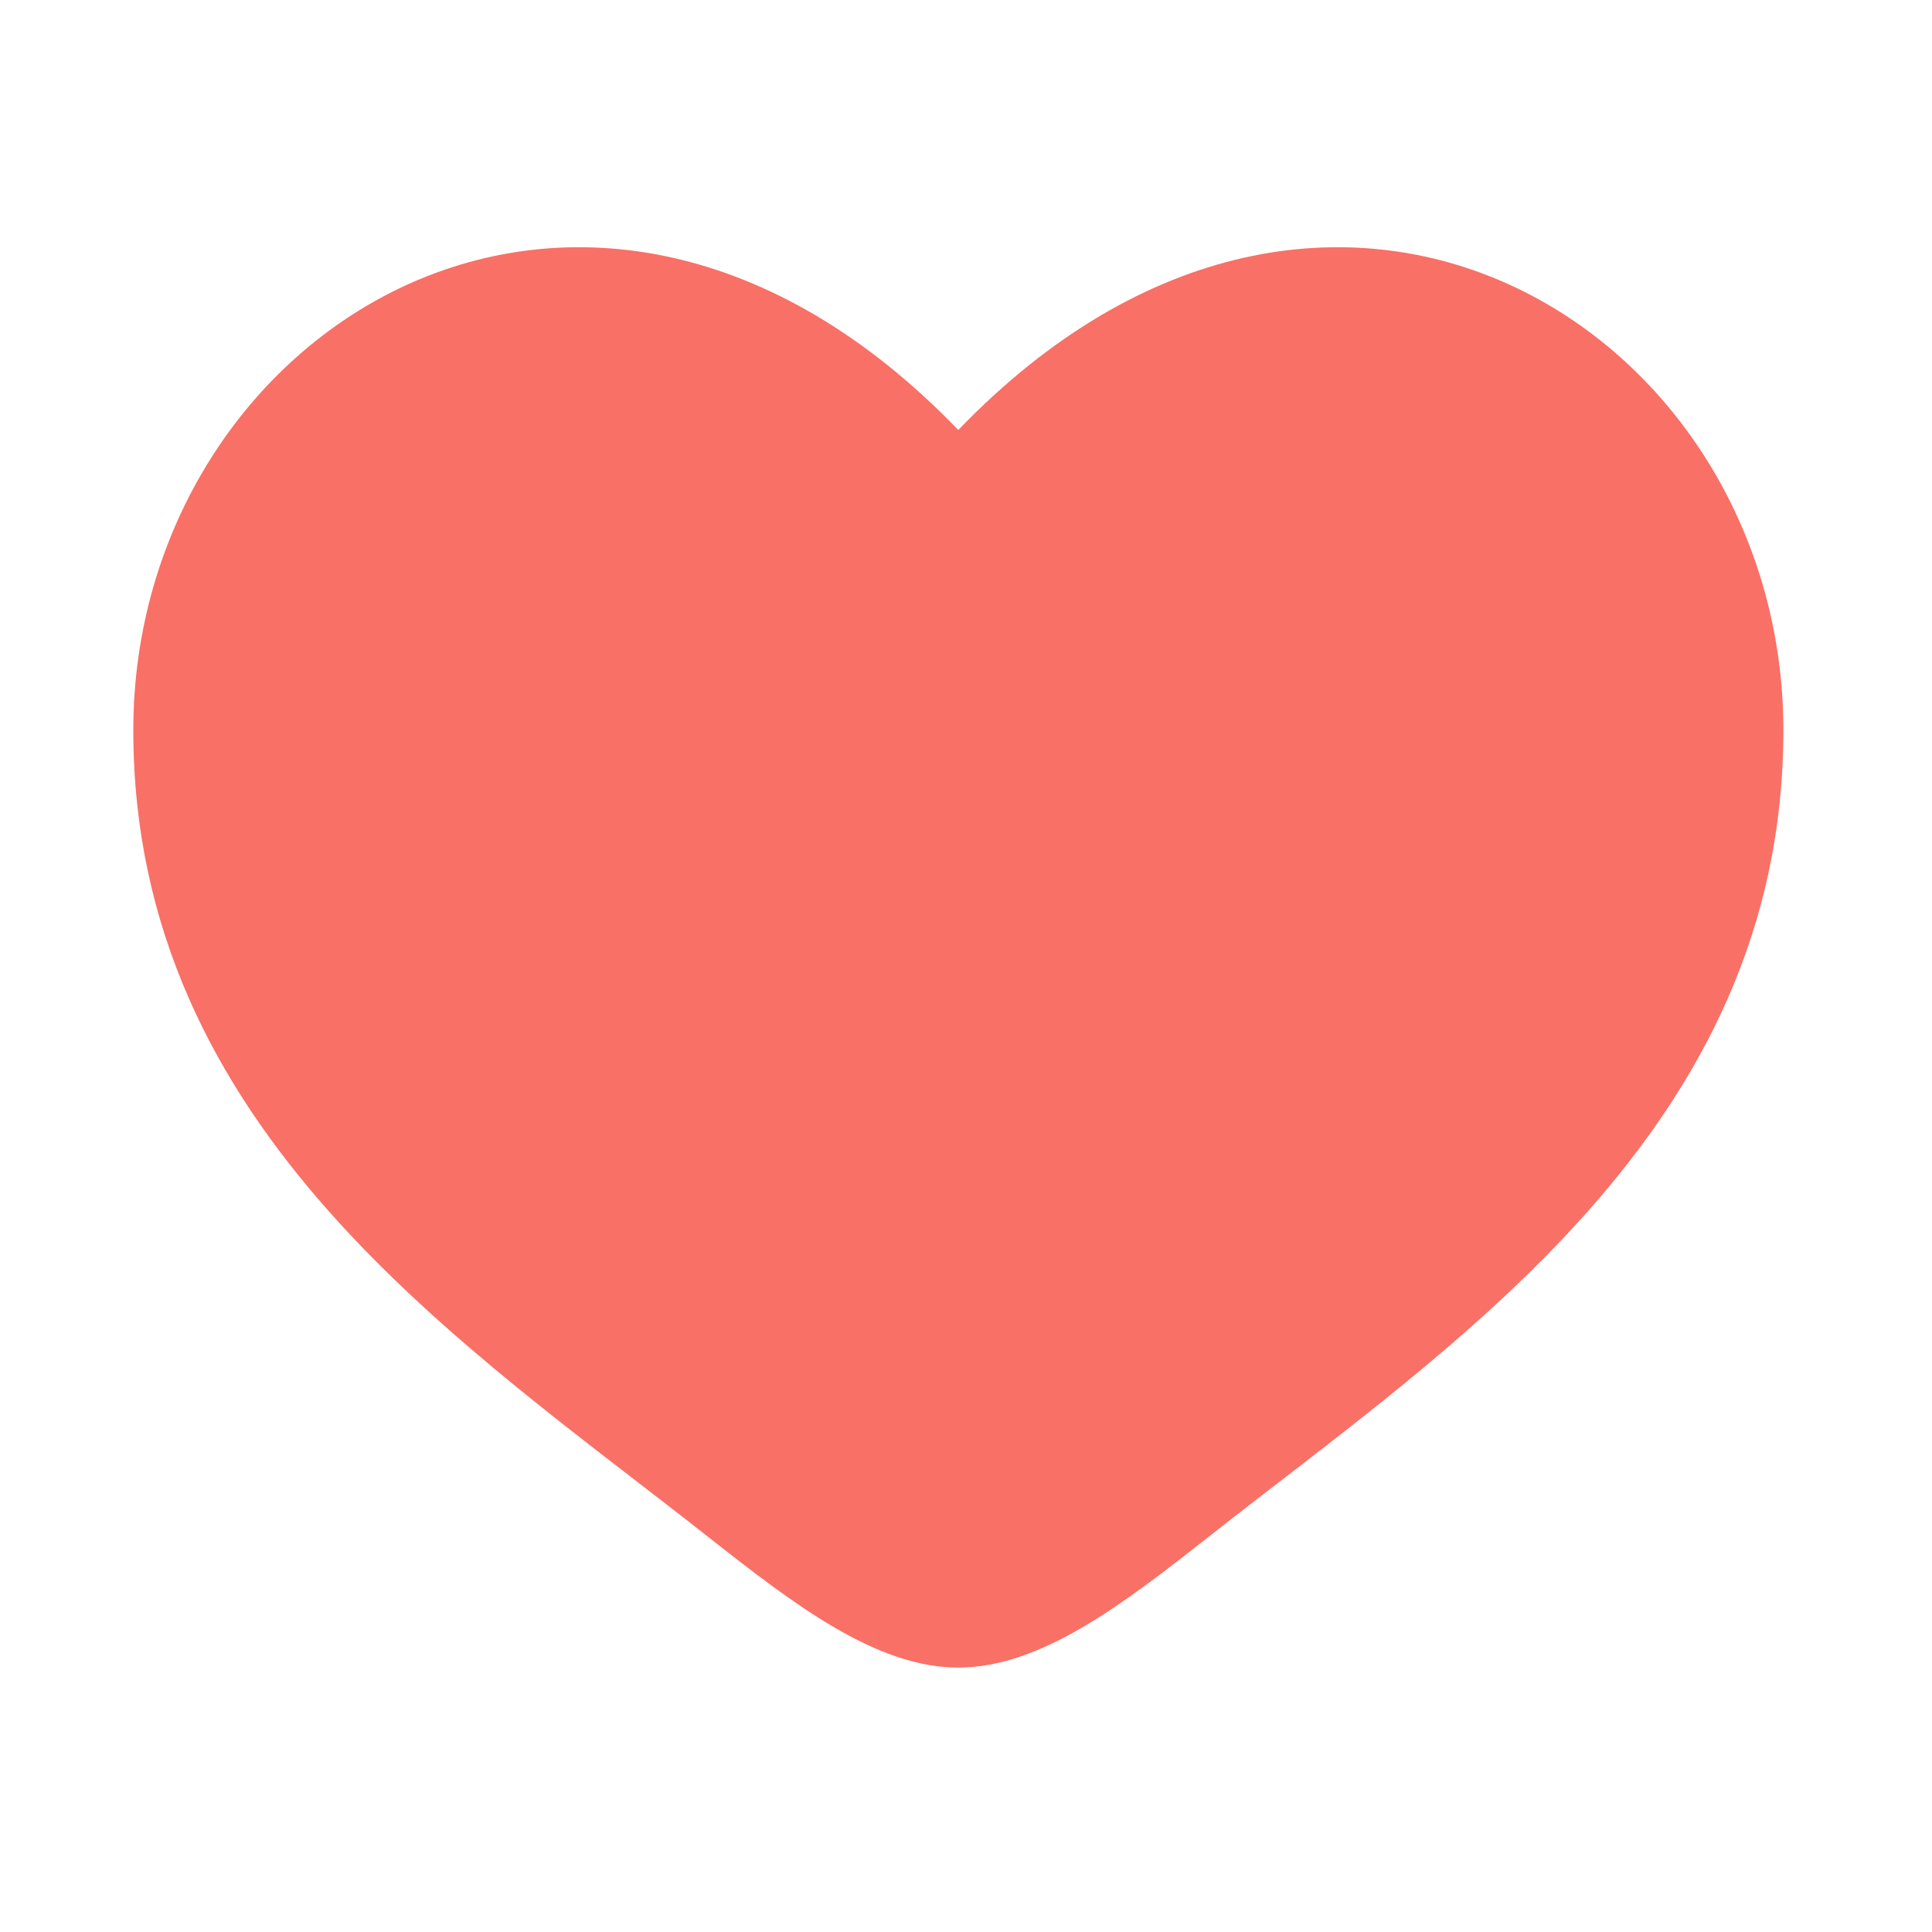 <svg width="14" height="14" viewBox="0 0 14 14" fill="none" xmlns="http://www.w3.org/2000/svg">
<path d="M0.966 5.291C0.966 8.198 3.369 9.747 5.128 11.134C5.749 11.623 6.347 12.084 6.944 12.084C7.542 12.084 8.14 11.623 8.761 11.134C10.52 9.747 12.923 8.198 12.923 5.291C12.923 2.383 9.635 0.321 6.944 3.116C4.254 0.321 0.966 2.383 0.966 5.291Z" fill="#F97066"/>
</svg>
